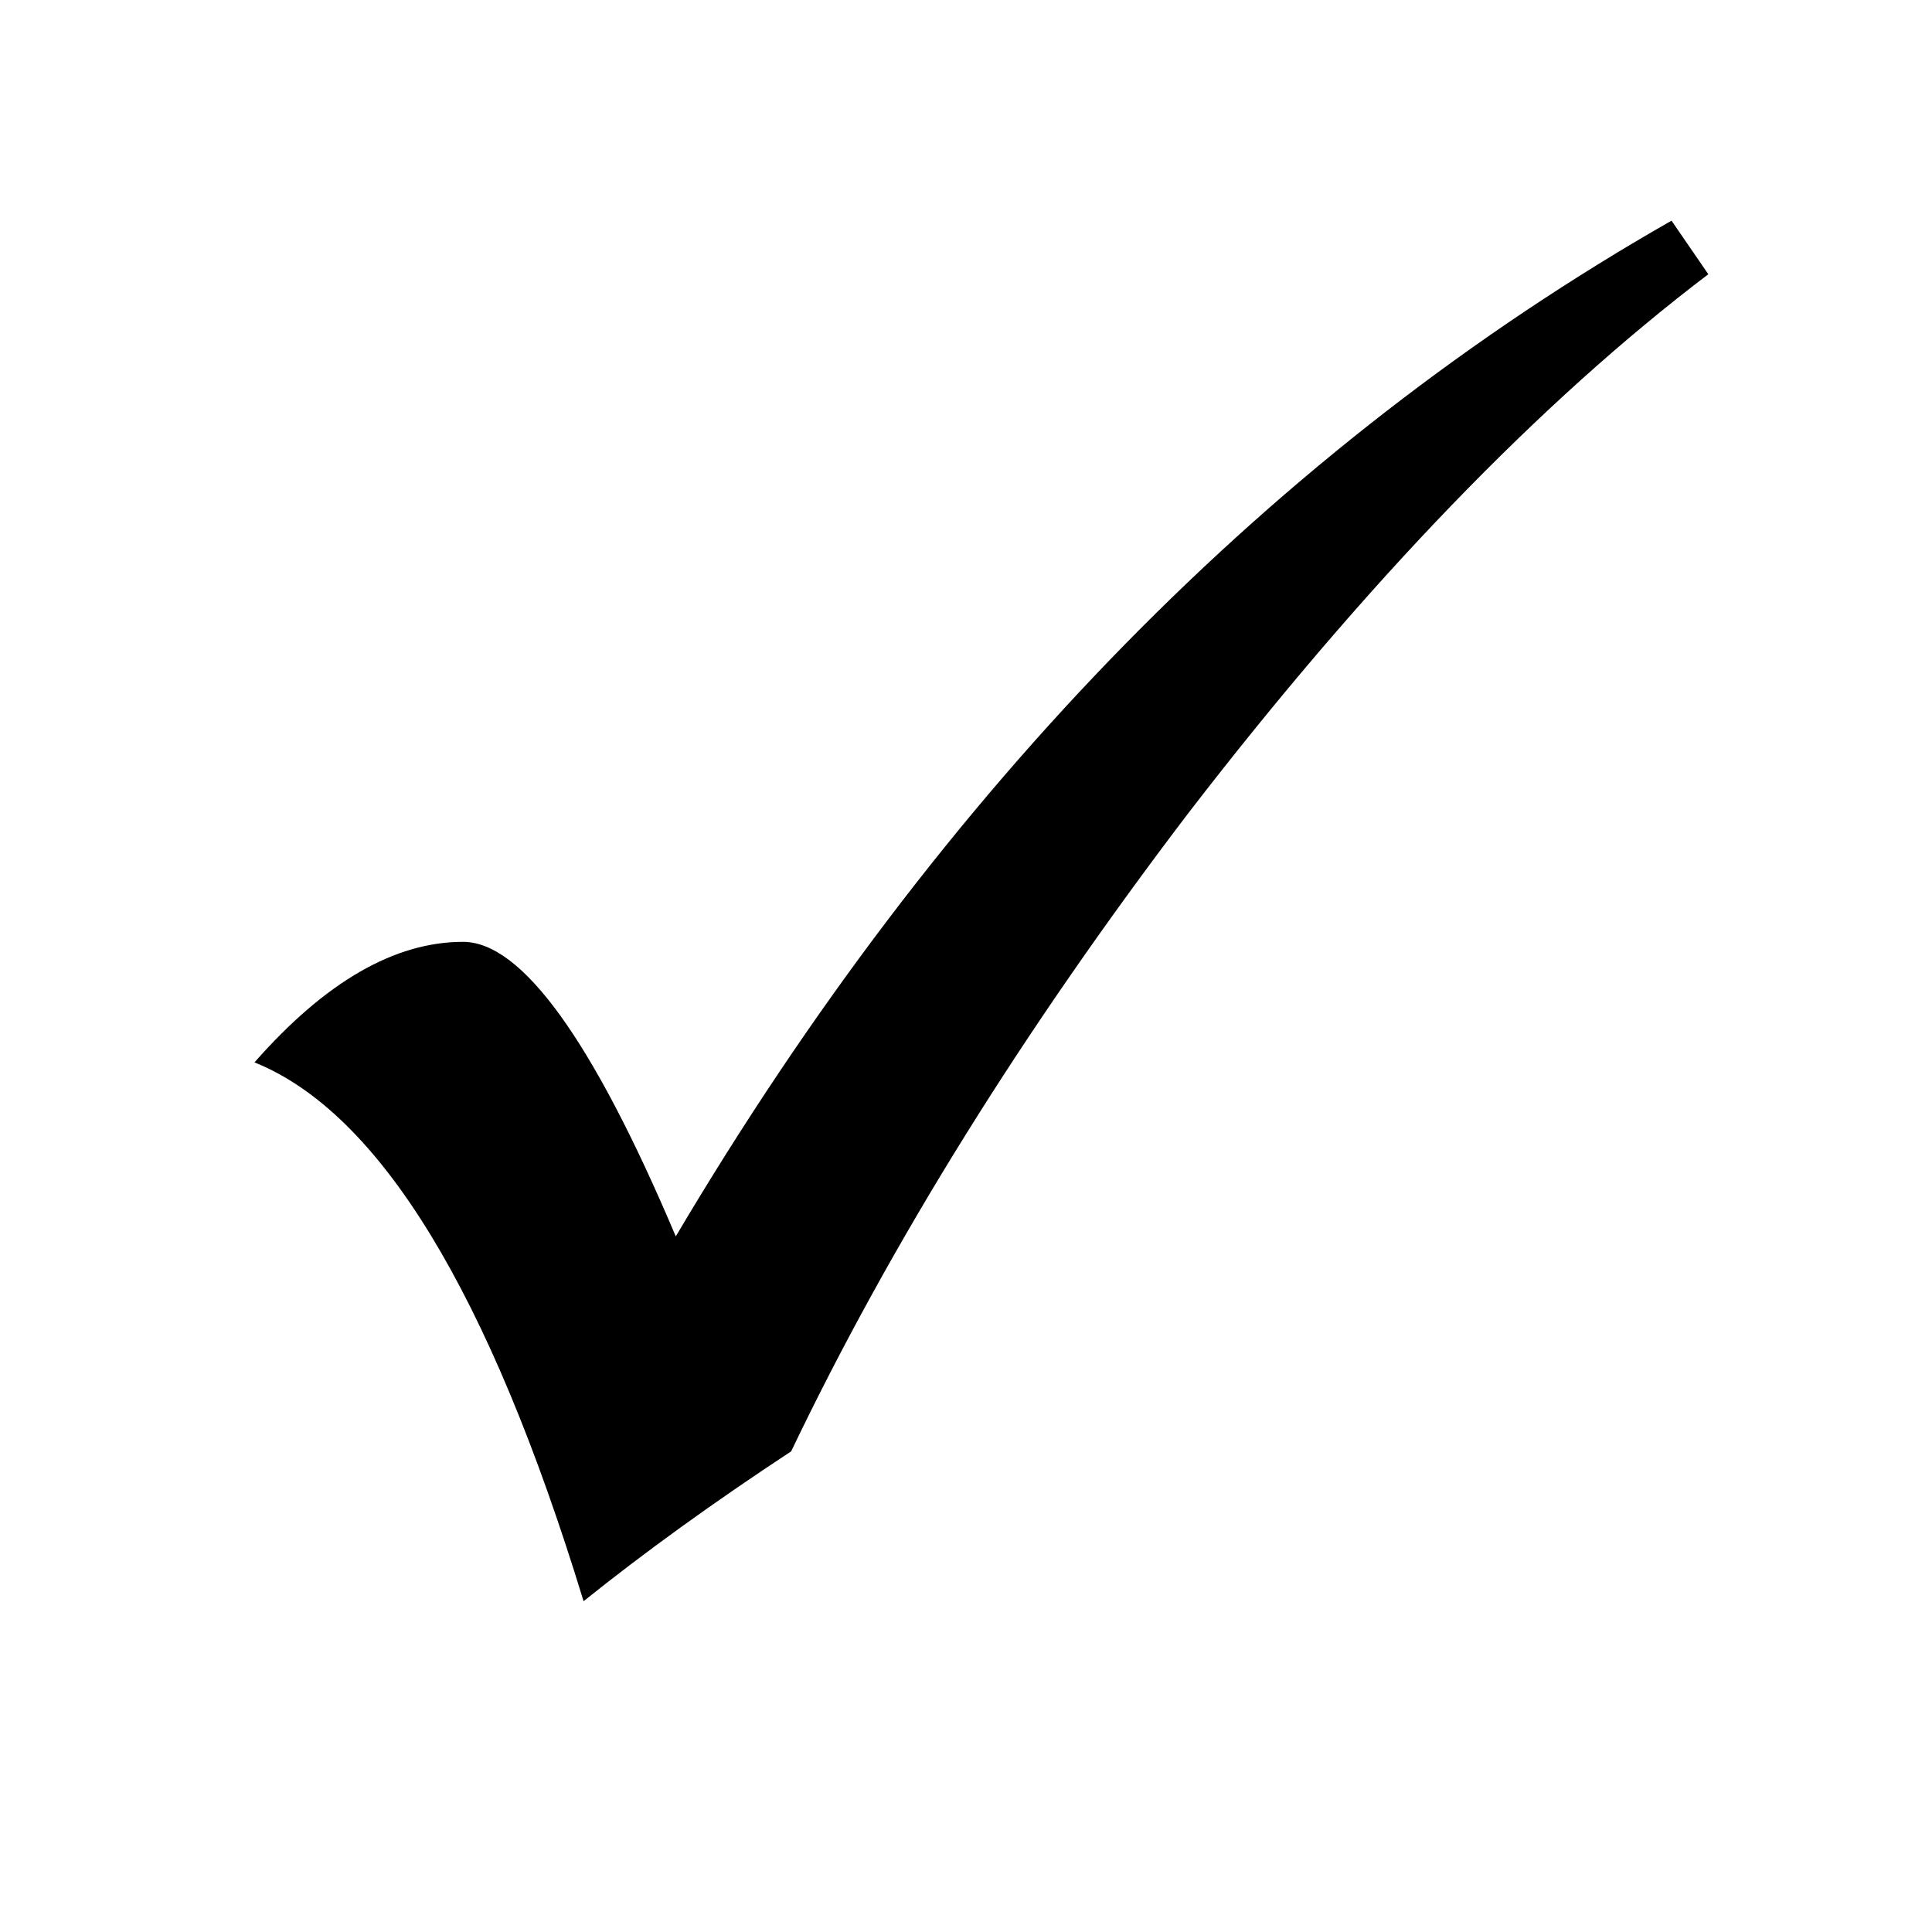 <?xml version="1.0" encoding="UTF-8" standalone="no"?>
<!-- Created with Inkscape (http://www.inkscape.org/) -->

<svg
   xmlns:dc="http://purl.org/dc/elements/1.1/"
   xmlns:cc="http://creativecommons.org/ns#"
   xmlns:rdf="http://www.w3.org/1999/02/22-rdf-syntax-ns#"
   xmlns:svg="http://www.w3.org/2000/svg"
   xmlns="http://www.w3.org/2000/svg"
   version="1.1"
   width="18"
   height="18"
   id="svg2985">
  <defs
     id="defs2989" />
  <g
     transform="translate(-31.658,-0.597)"
     id="flowRoot7223"
     style="font-size:20px;font-style:normal;font-weight:normal;line-height:125%;letter-spacing:0px;word-spacing:0px;fill:#f4f4f4;fill-opacity:1;stroke:none;font-family:Sans">
    <path
       d="m 47.232,2.654 0.342,0.498 c -1.569,1.191 -3.184,2.865 -4.844,5.02 -1.536,2.018 -2.77,4.001 -3.701,5.947 -0.723,0.475 -1.367,0.941 -1.934,1.396 -0.879,-2.878 -1.901,-4.551 -3.066,-5.02 0.658,-0.749 1.305,-1.123 1.943,-1.123 0.547,8.6e-6 1.208,0.915 1.982,2.744 2.487,-4.199 5.579,-7.354 9.277,-9.463 z"
       id="path7232"
       style="font-variant:normal;font-stretch:normal;fill:#000000;fill-opacity:1;font-family:OpenSymbol;-inkscape-font-specification:OpenSymbol" />
  </g>
</svg>

